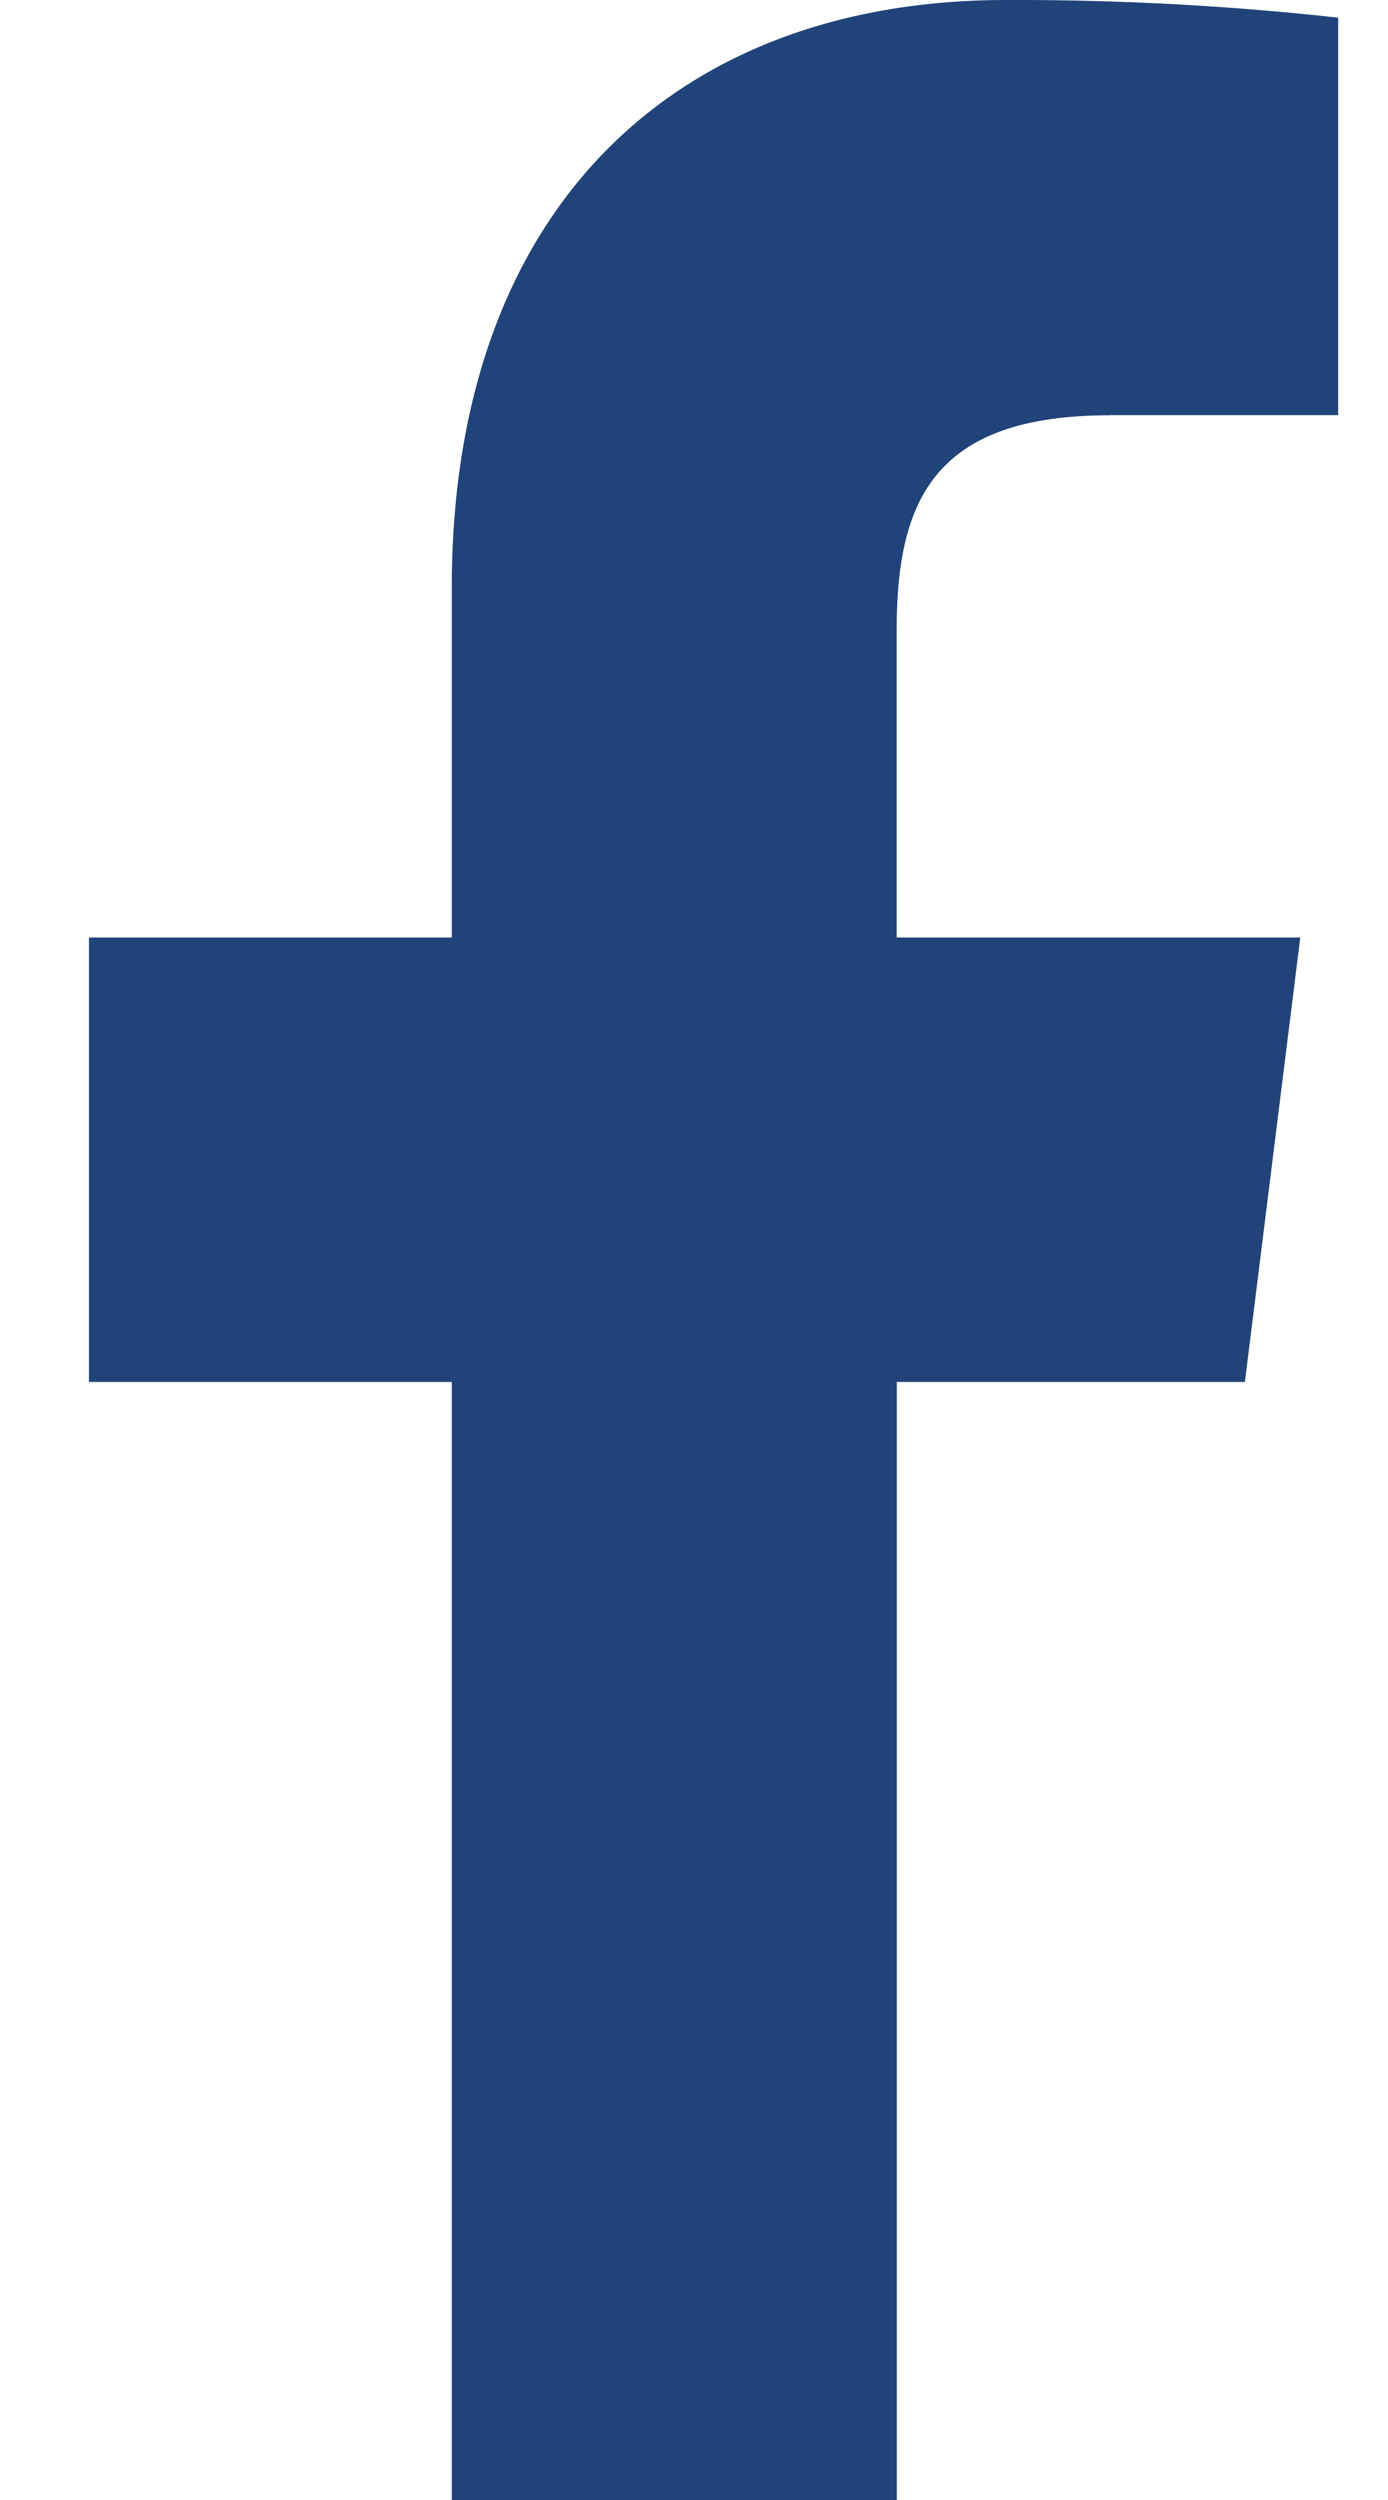 <svg width="10" height="18" fill="none" xmlns="http://www.w3.org/2000/svg"><path d="M7.998 2.989h1.643V.127A21.219 21.219 0 007.247 0C4.878 0 3.255 1.49 3.255 4.23v2.52H.641v3.2h2.614V18h3.206V9.95h2.508l.399-3.2H6.46V4.547c0-.924.25-1.557 1.538-1.557z" fill="#204479"/></svg>